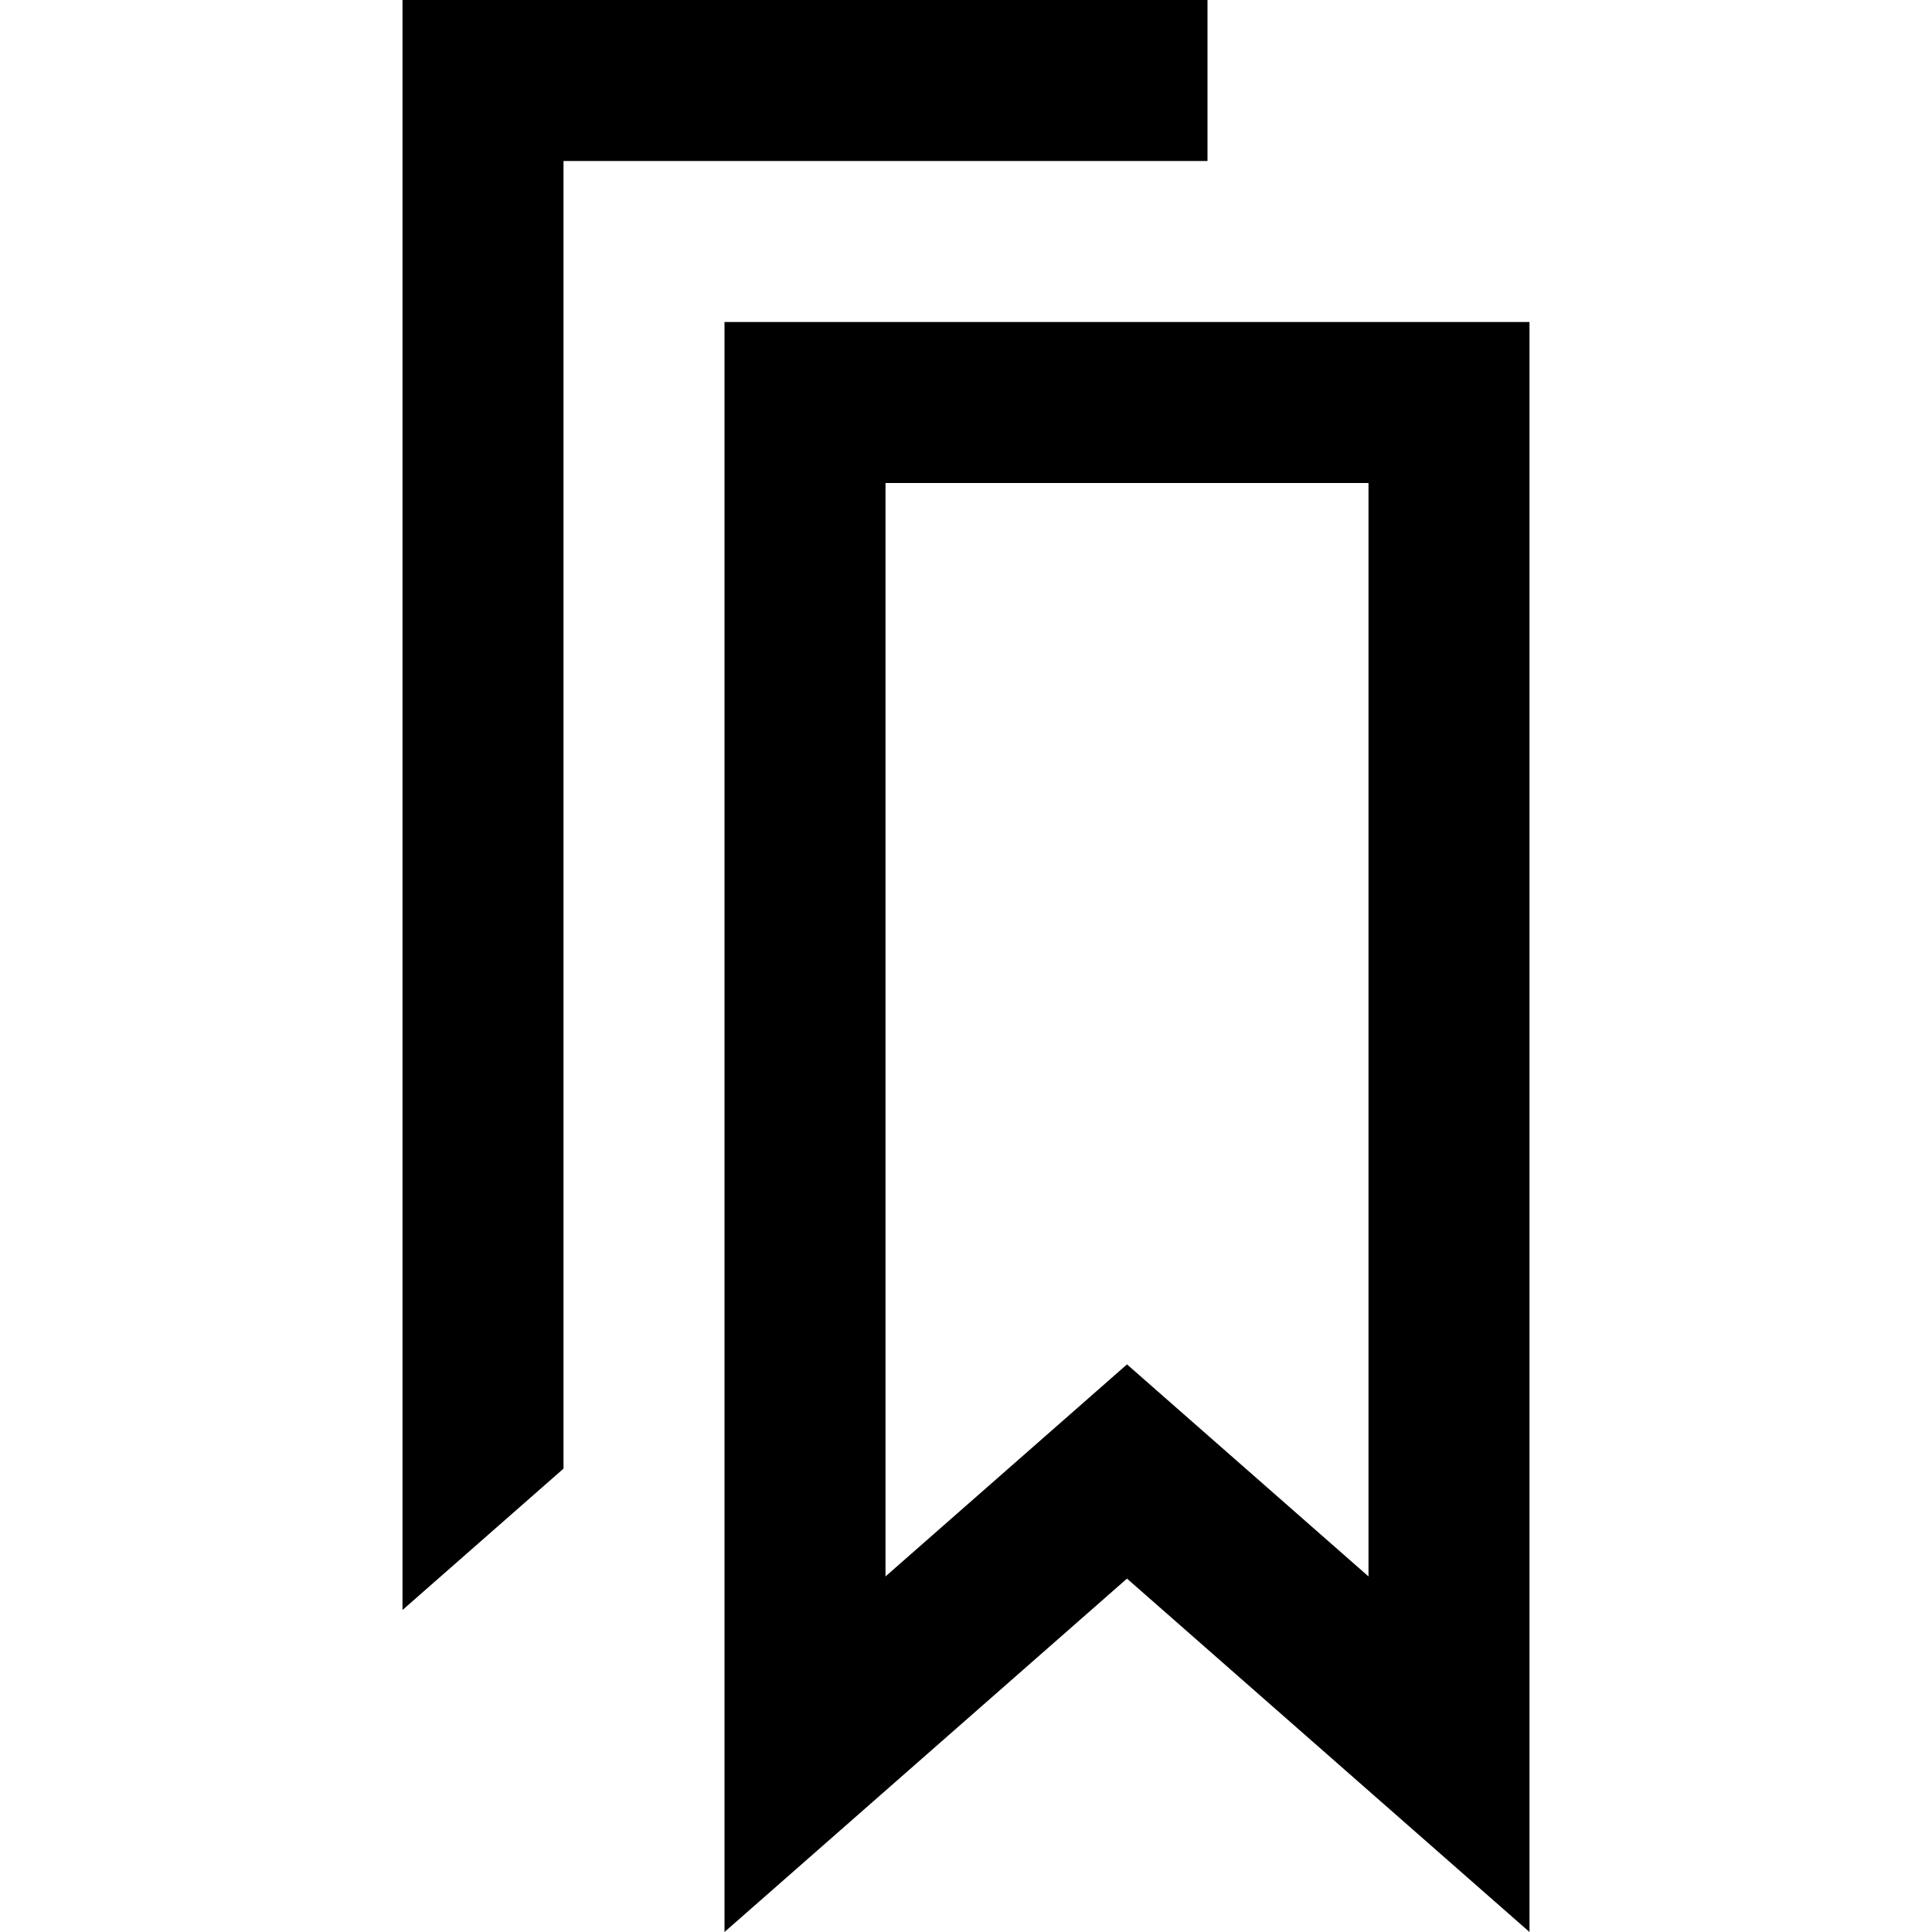 <svg xmlns="http://www.w3.org/2000/svg" width="100%" height="100%" viewBox="0 0 24 24"><path fill="currentColor" d="M17 6v13.583l-3-2.634-3 2.634v-13.583h6zm2-2h-10v20l5-4.39 5 4.39v-20zm-12-2h8v-2h-10v20l2-1.756v-16.244z"/></svg>